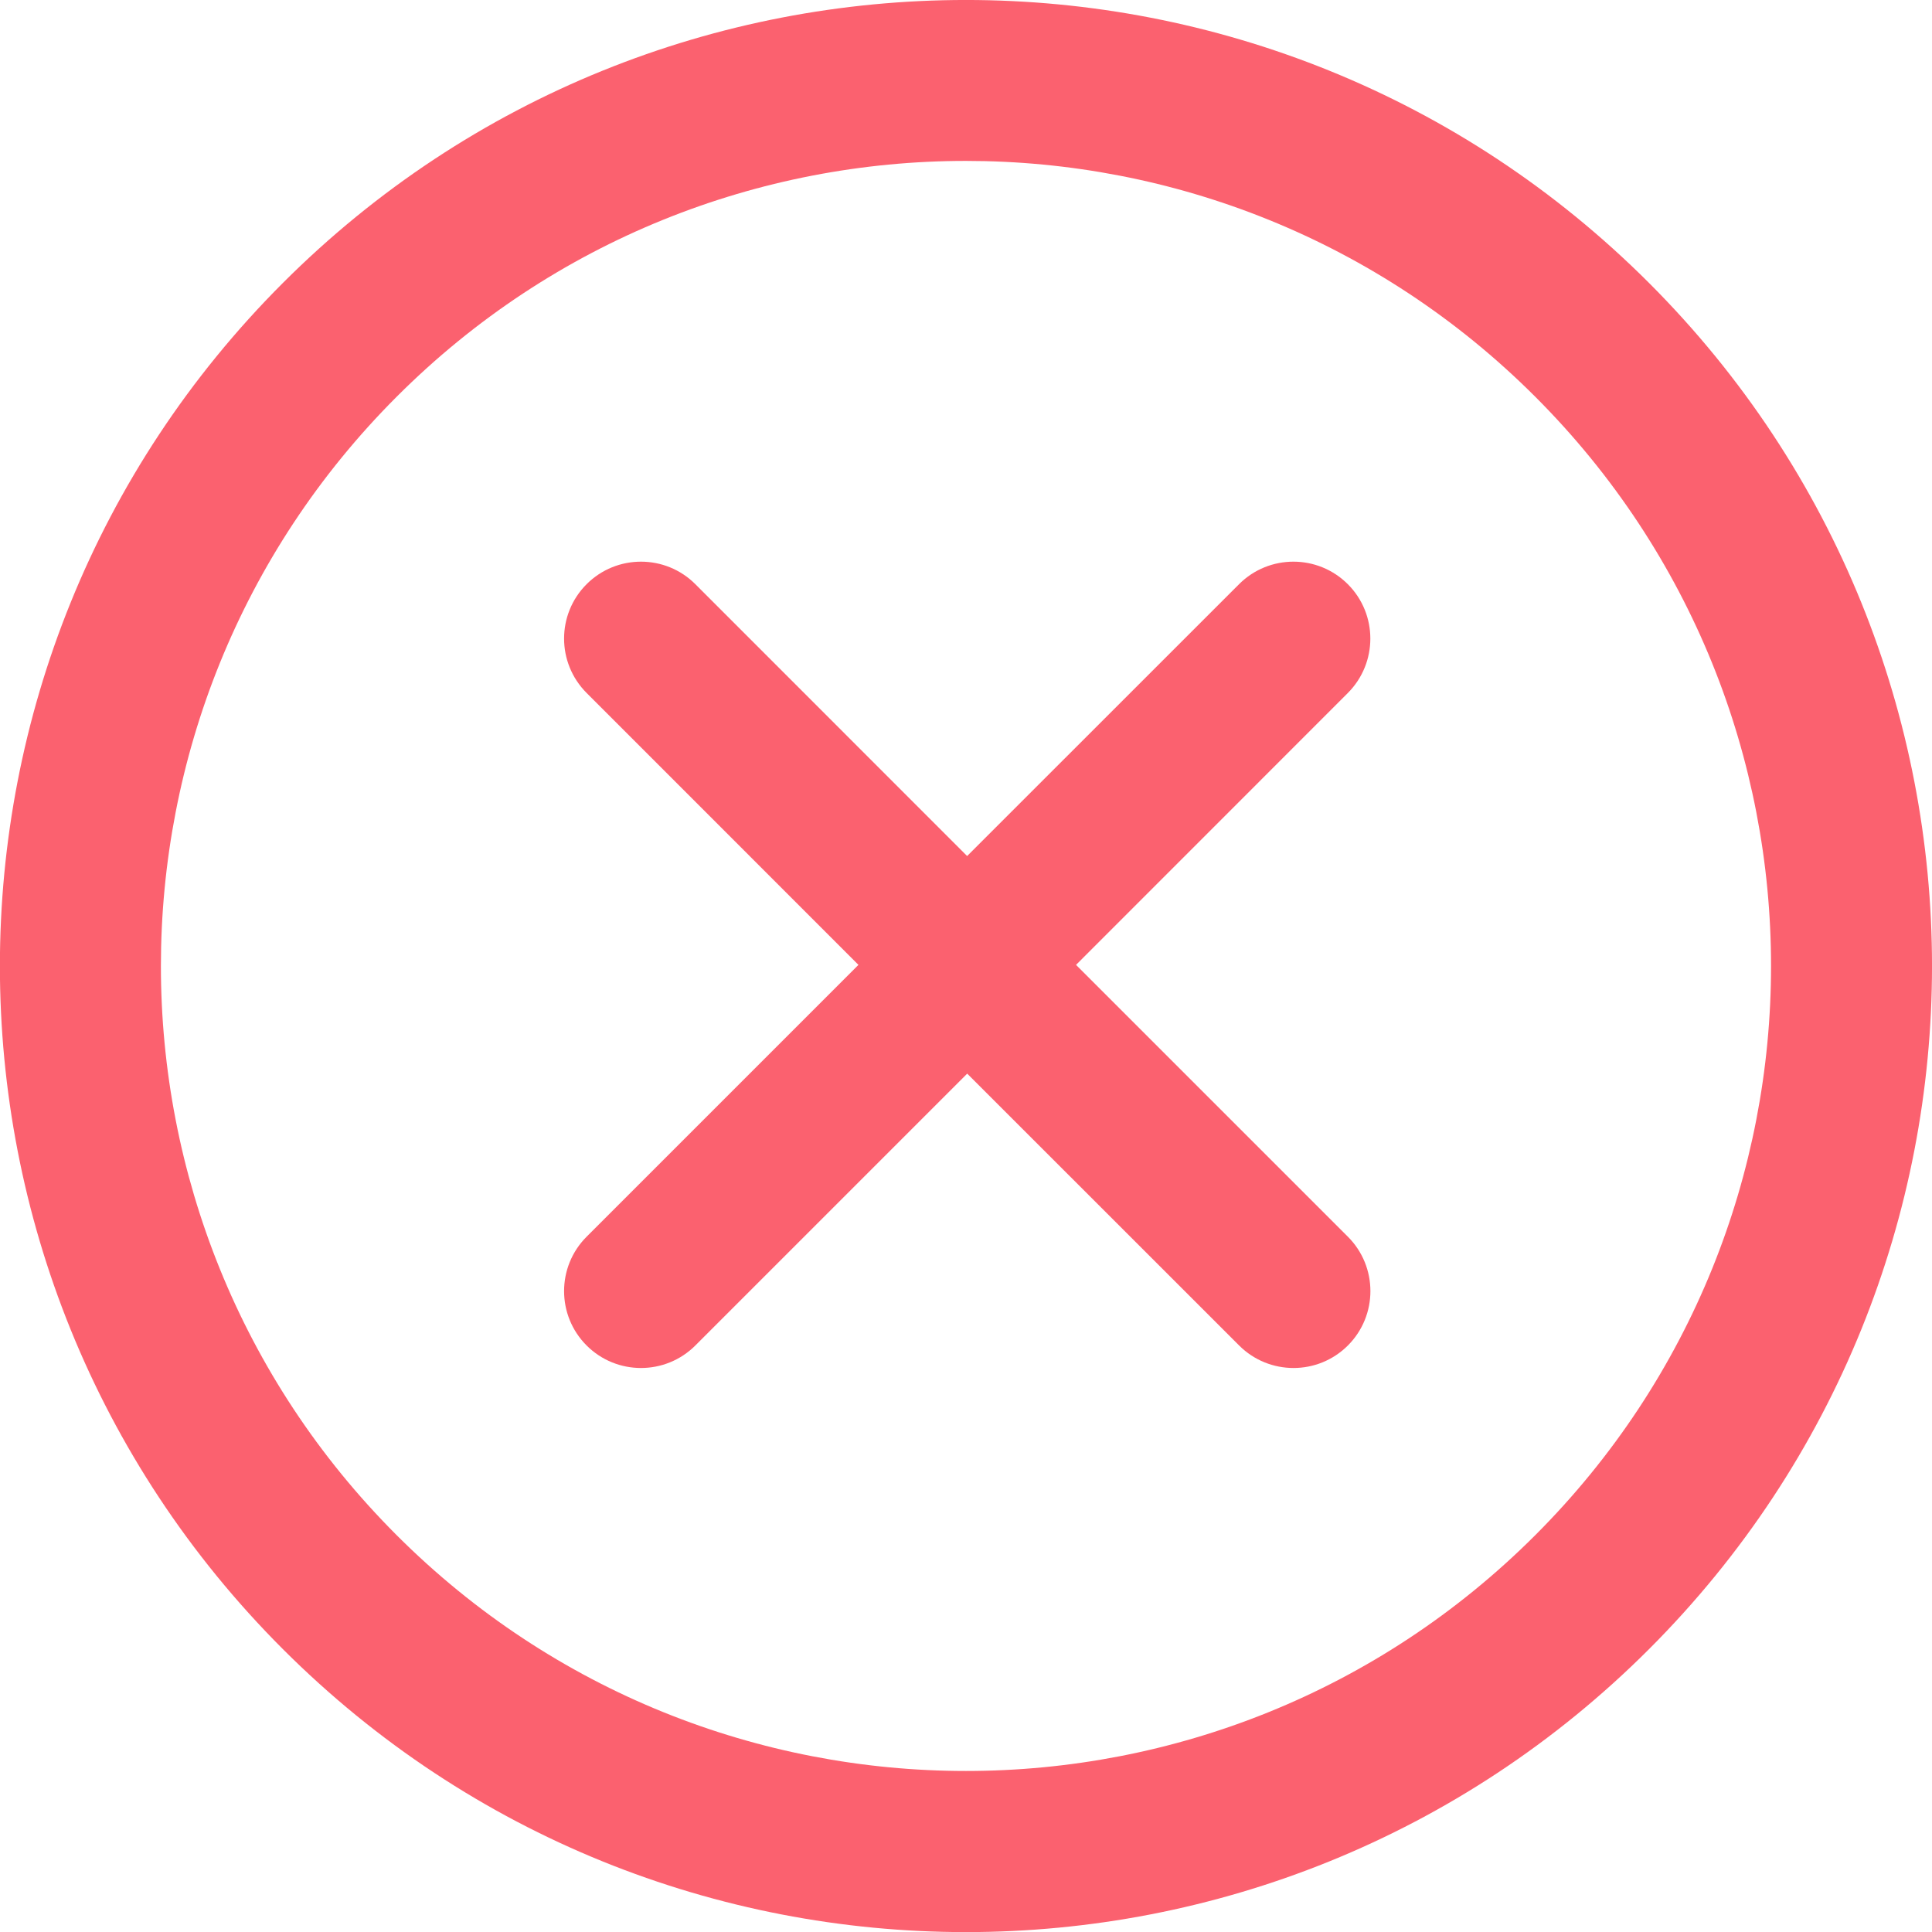 <svg width="24" height="24" viewBox="0 0 24 24" fill="none" xmlns="http://www.w3.org/2000/svg">
<g clip-path="url(#clip0)">
<path d="M16.743 7.257C16.37 6.884 15.765 6.884 15.392 7.257L12.014 10.634L8.638 7.257C8.265 6.884 7.66 6.884 7.287 7.257C6.914 7.63 6.914 8.235 7.287 8.608L10.664 11.986L7.287 15.363C6.914 15.736 6.914 16.341 7.287 16.714C7.66 17.087 8.265 17.087 8.638 16.714L12.015 13.337L15.393 16.714C15.766 17.087 16.371 17.087 16.744 16.714C17.117 16.341 17.117 15.736 16.744 15.363L13.367 11.986L16.744 8.608C17.116 8.234 17.116 7.63 16.743 7.257ZM20.485 3.515C15.798 -1.172 8.201 -1.172 3.514 3.515C-1.173 8.202 -1.173 15.799 3.514 20.486C8.201 25.173 15.798 25.173 20.485 20.486C25.172 15.799 25.172 8.201 20.485 3.515ZM19.071 19.071C15.166 22.976 8.834 22.976 4.928 19.071C1.022 15.166 1.023 8.834 4.928 4.928C8.833 1.022 15.165 1.023 19.071 4.928C22.977 8.833 22.977 15.166 19.071 19.071Z" fill="#FB616F"/>
</g>
<defs>
<clipPath id="clip0">
<rect width="24" height="24" fill="white"/>
</clipPath>
</defs>
</svg>
